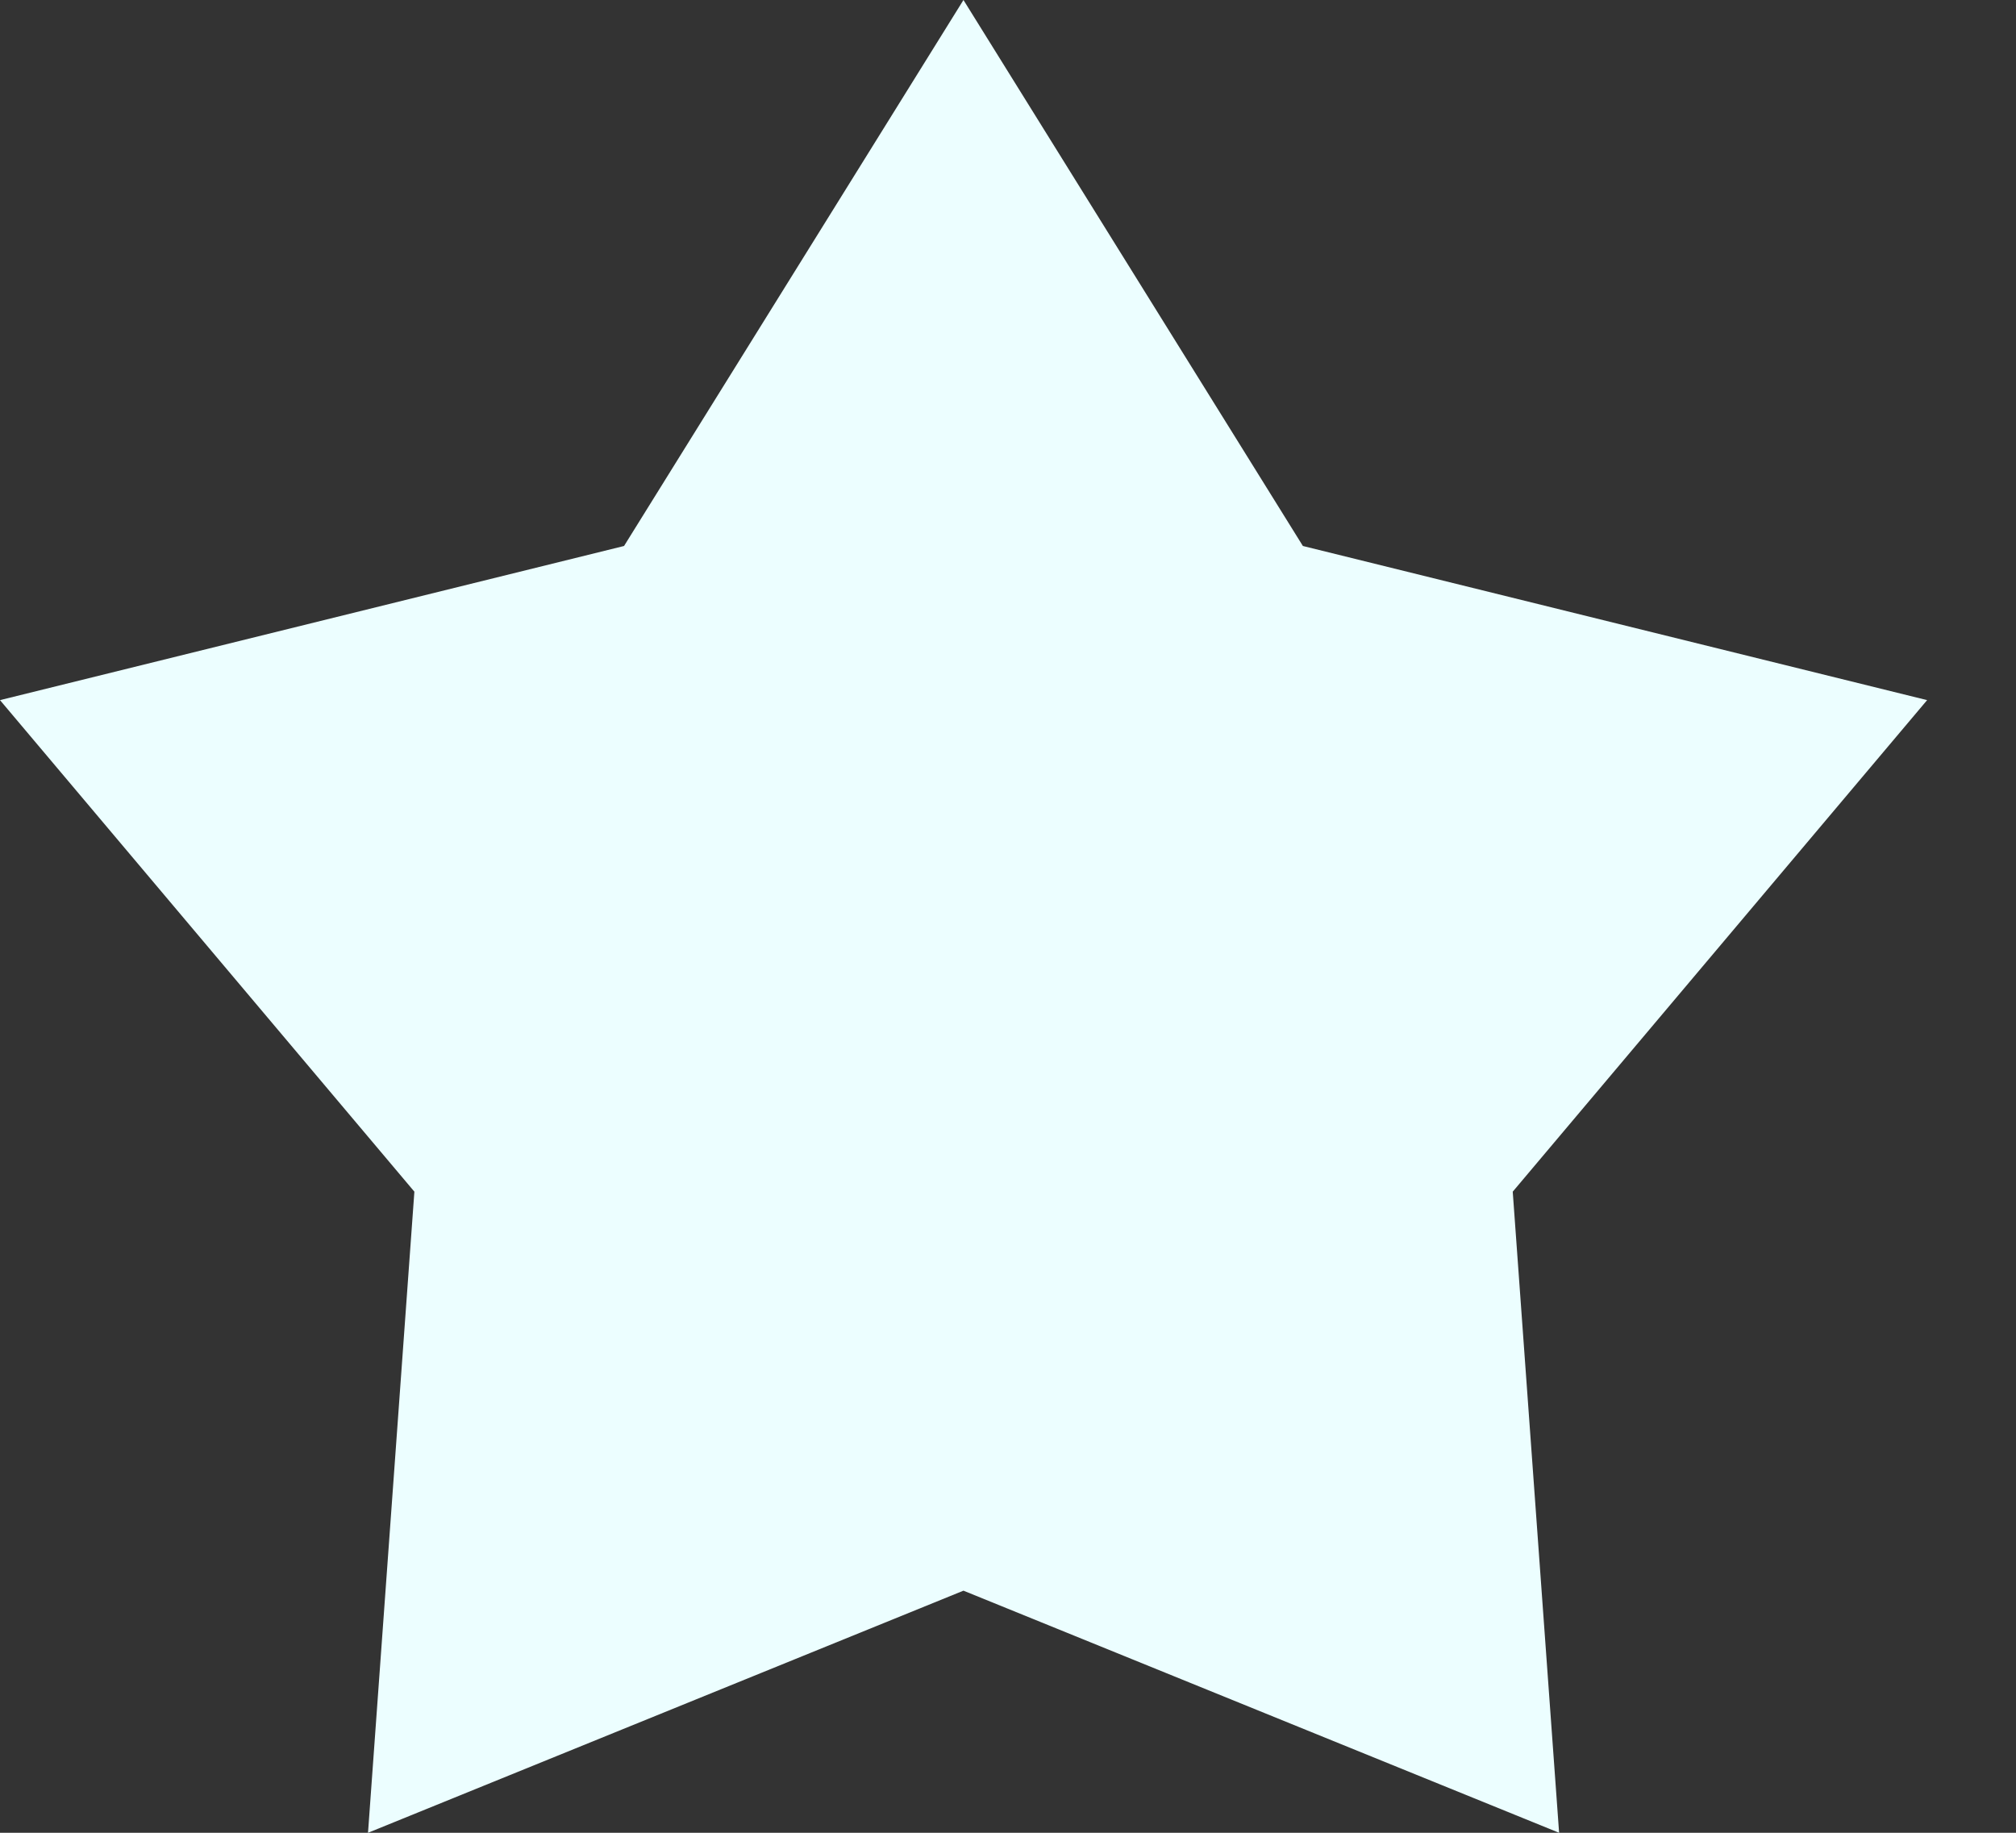 <svg width="11" height="10" viewBox="0 0 11 10" fill="none" xmlns="http://www.w3.org/2000/svg">
<rect x="0" y="0" width="11" height="10" fill="#333333" stroke="none"/>
<path d="M5.257 0L7.109 2.979L10.515 3.82L8.254 6.502L8.507 10L5.257 8.679L2.008 10L2.261 6.502L-6.89641e-06 3.82L3.405 2.979L5.257 0Z" fill="#ECFEFF"/>
</svg>
